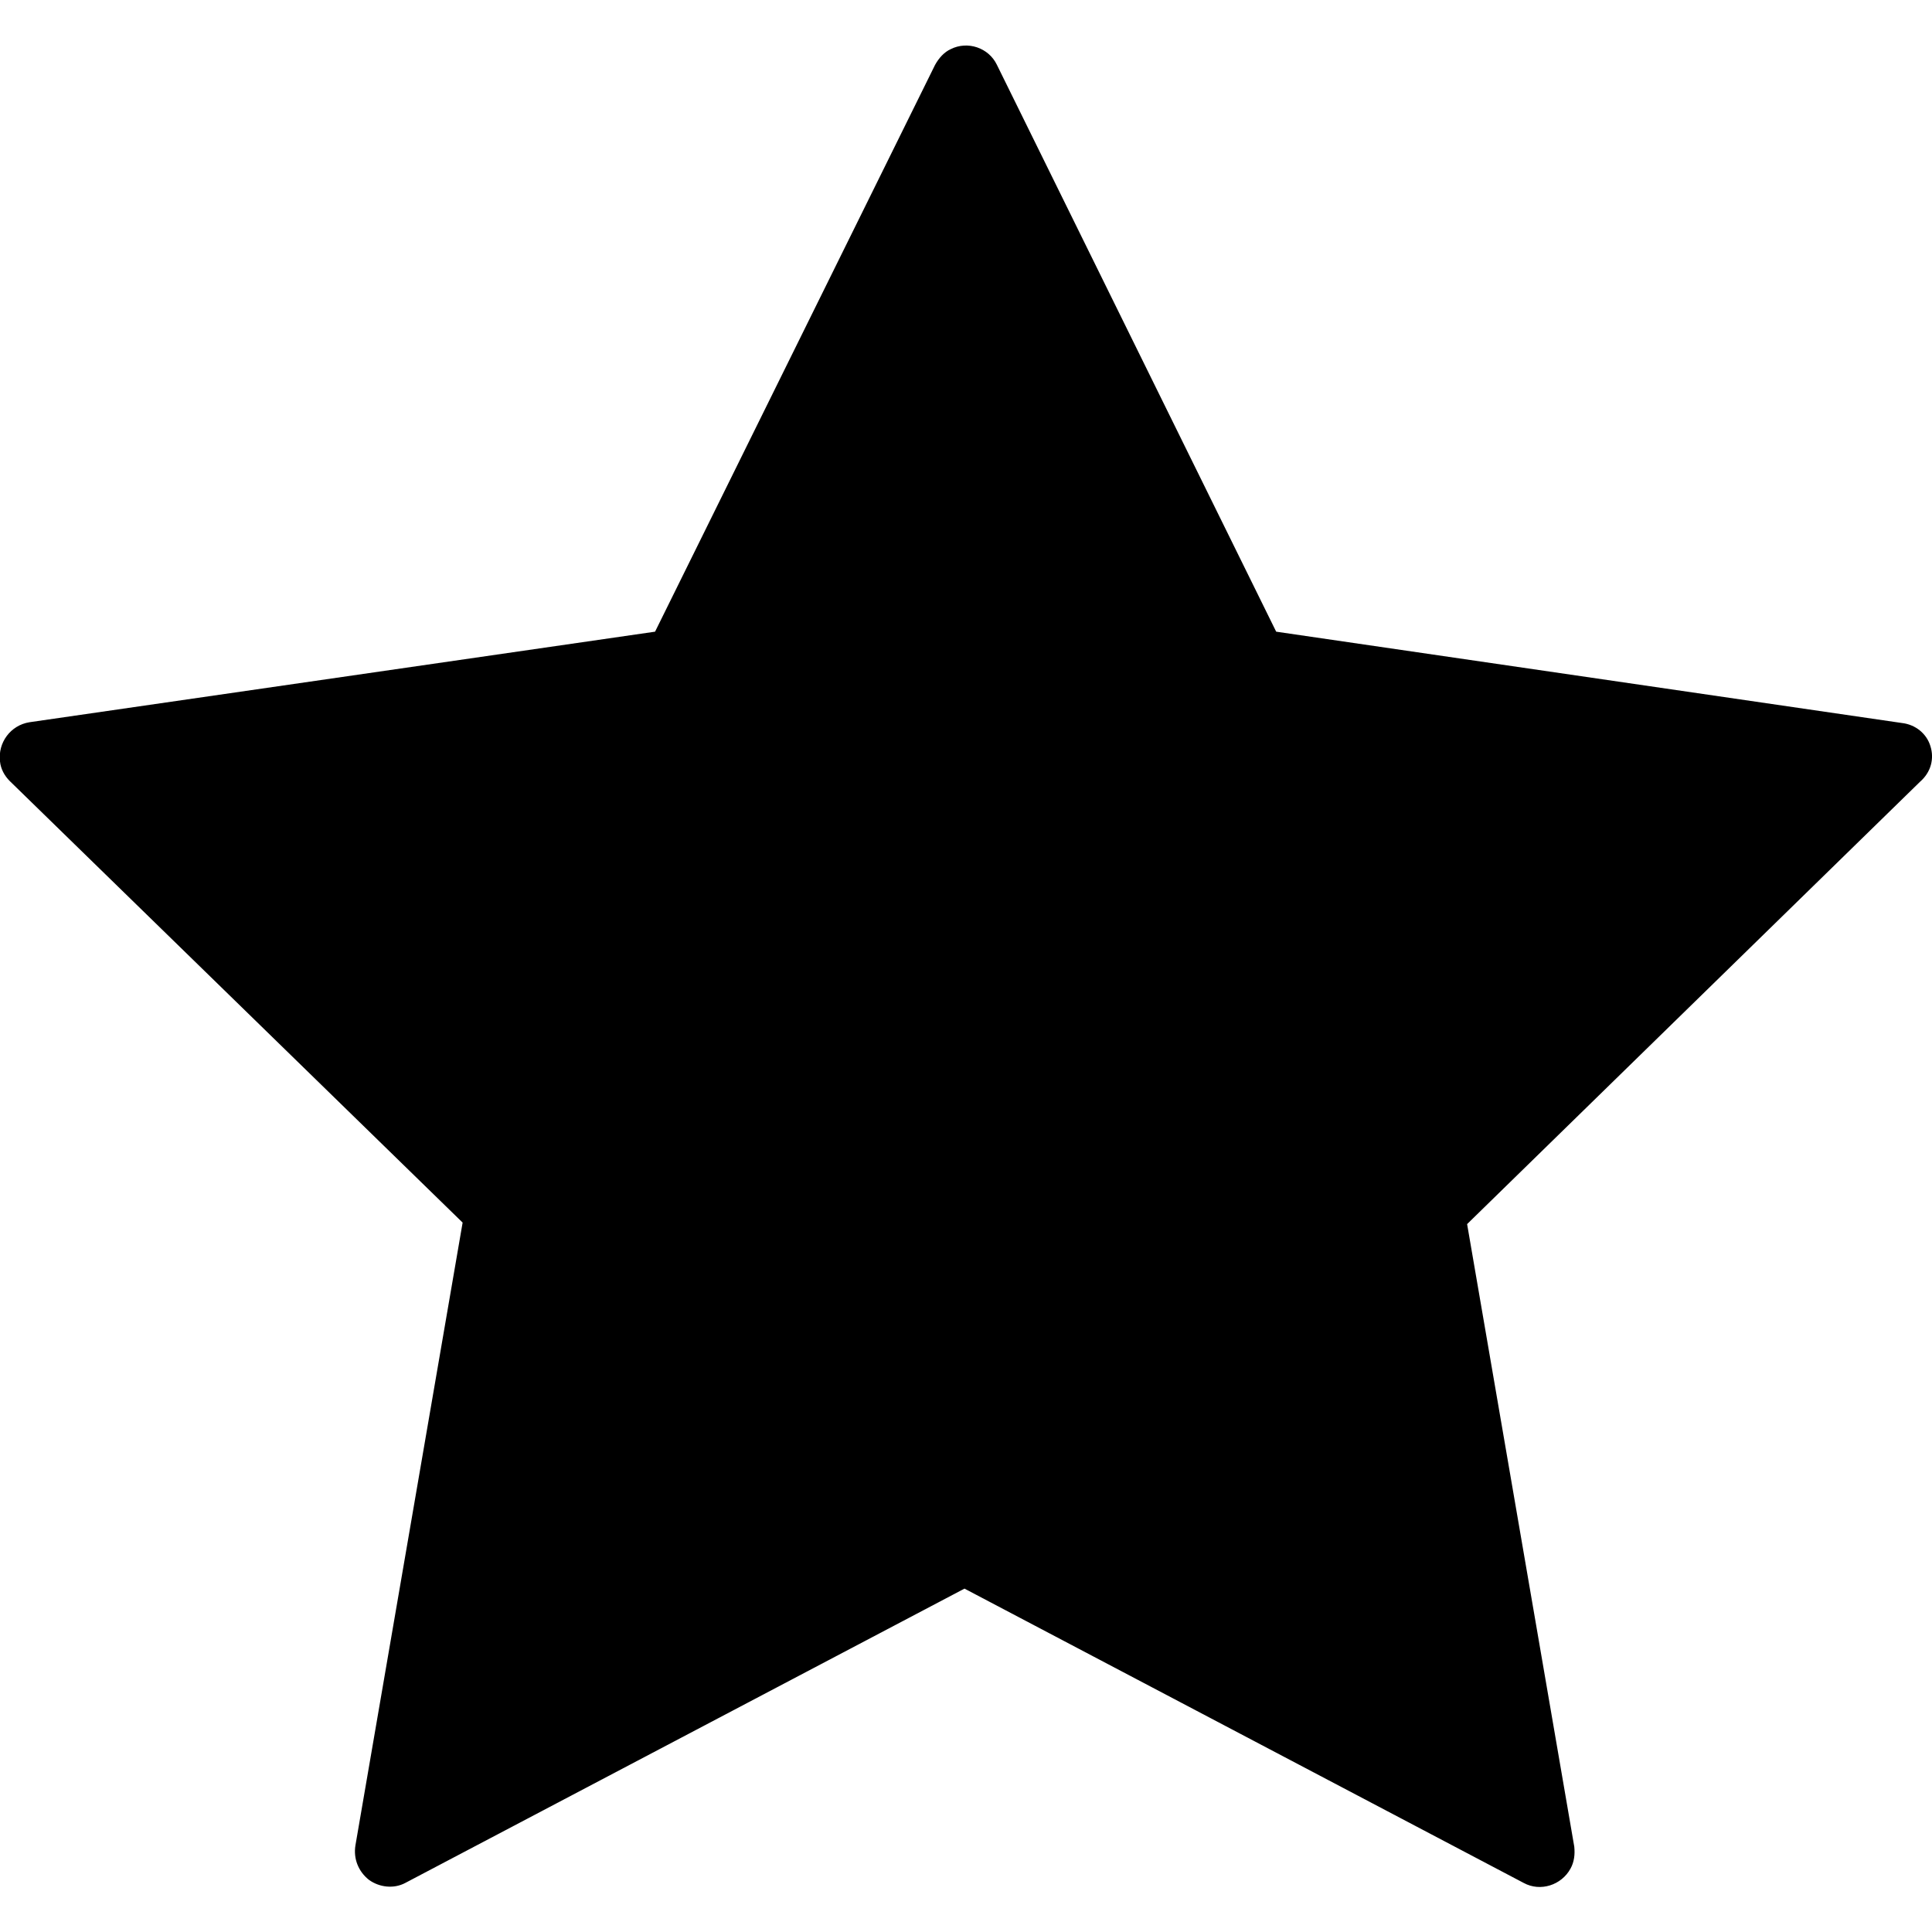<?xml version="1.0" encoding="utf-8"?>
<!-- Generator: Adobe Illustrator 21.1.0, SVG Export Plug-In . SVG Version: 6.00 Build 0)  -->
<svg version="1.1" id="Camada_1" xmlns="http://www.w3.org/2000/svg" xmlns:xlink="http://www.w3.org/1999/xlink" x="0px" y="0px"
	 viewBox="0 0 256 256" style="enable-background:new 0 0 256 256;" xml:space="preserve">
<title>star</title>
<path d="M255.8,98.9c-0.5-1.7-2-2.9-3.8-3.1l-82.9-12.1L132.1,8.6c-1.1-2.3-3.9-3.2-6.1-2.1c-0.9,0.4-1.6,1.2-2.1,2.1L86.8,83.7
	L3.9,95.7c-2.5,0.4-4.2,2.7-3.9,5.2c0.1,1,0.6,1.9,1.3,2.6l60,58.5l-14.2,82.5c-0.3,1.8,0.4,3.5,1.8,4.6c1.4,1,3.3,1.2,4.8,0.4
	l74.1-39l74.1,39c2.2,1.2,5,0.3,6.2-1.9c0.5-0.9,0.6-1.9,0.5-2.9l-14.2-82.5l60-58.6C255.9,102.3,256.3,100.5,255.8,98.9z"/>
</svg>
